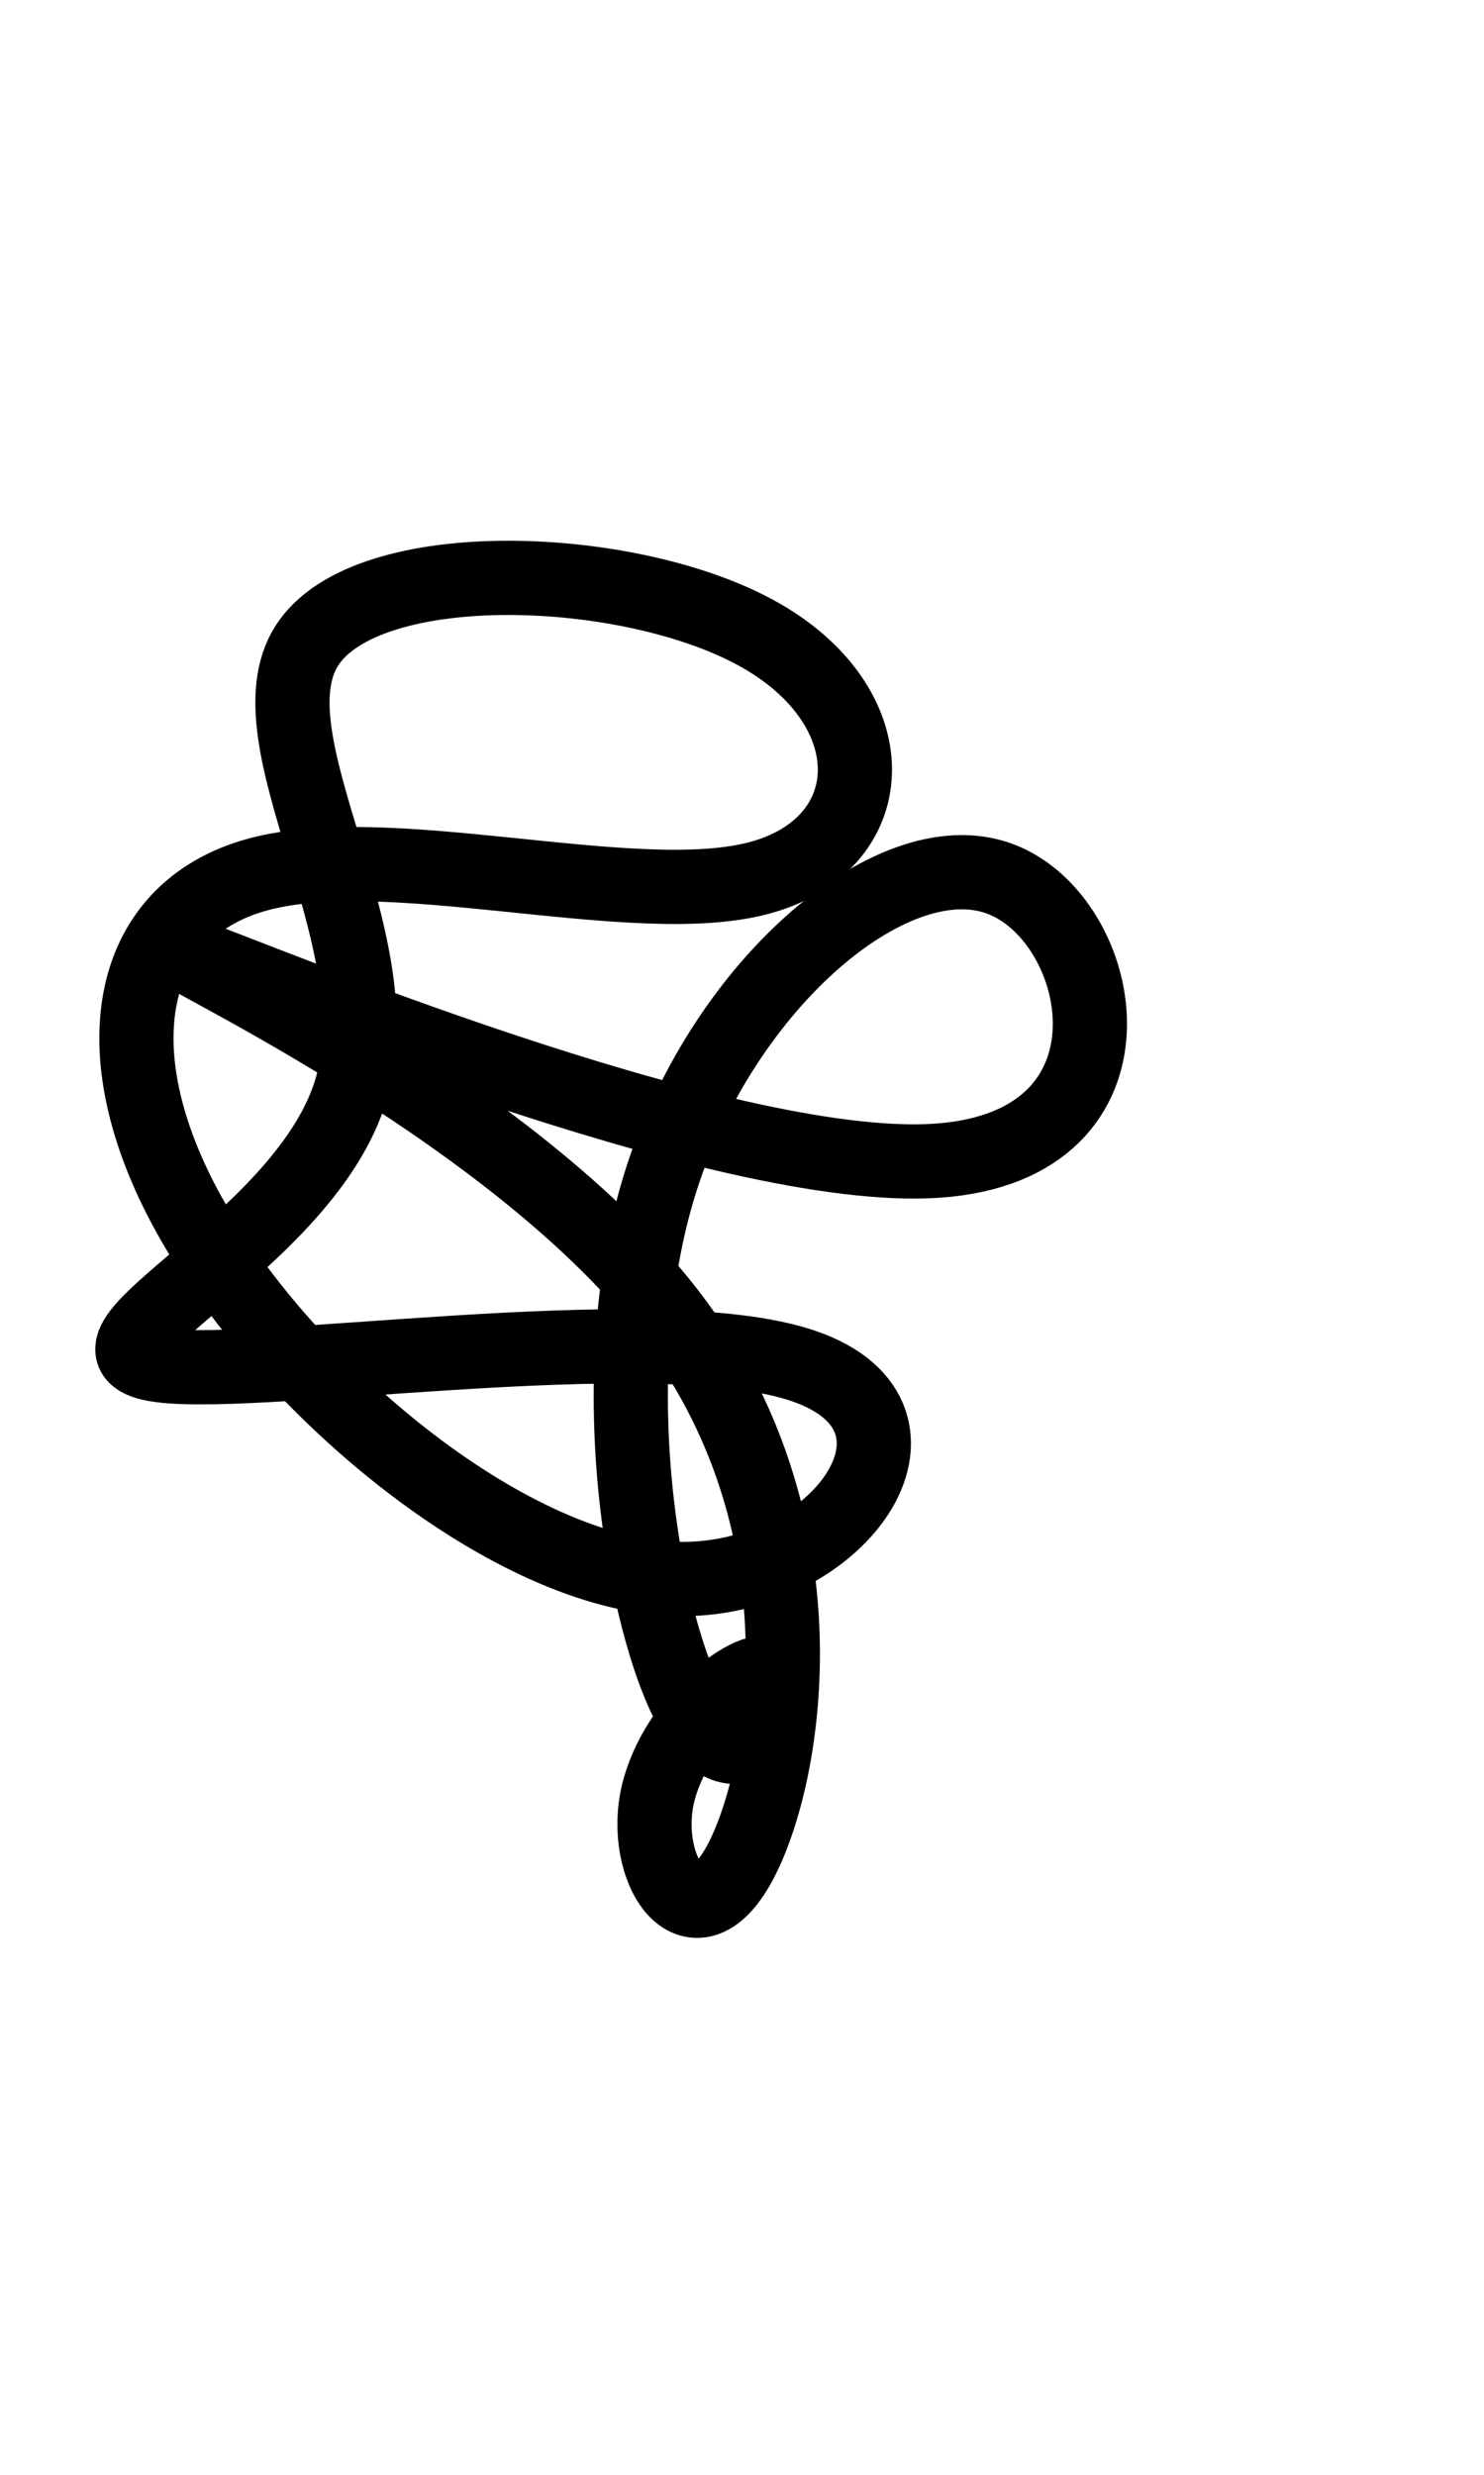 <svg xmlns="http://www.w3.org/2000/svg" viewBox="-5 -3 60 60" height="100px">
    <defs><style>.svg-logo{fill:none;stroke:#000;stroke-linecap:round;stroke-linejoin:round;stroke-width:3px;}</style></defs>
    <path class="svg-logo" d="M7.4,3.1C5,6.9,11,14.9,9.2,21S-2.4,31.3,1.1,32.1s20.3-2,26.4.1,1.4,8.8-5.2,8.6S7,33.4,3,26.7-.1,14,5.2,12.4s15.3,1.4,20.4.1,5.4-6.8.2-9.8S9.8-.7,7.4,3.1Z"/>
    <path class="svg-logo" d="M24.9,52.3C26.8,48.8,28.6,38.5,22,30S.6,14.9,2.7,15.6s21.5,8.9,30.2,8.3,6.9-9.8,2.5-11.4S24,17,21.6,25.1s-.4,18.4,1.6,21.4,3.9-1.1,3.1-1.8-4,1.8-4.7,4.8S23,55.8,24.9,52.3Z"/>
</svg>
